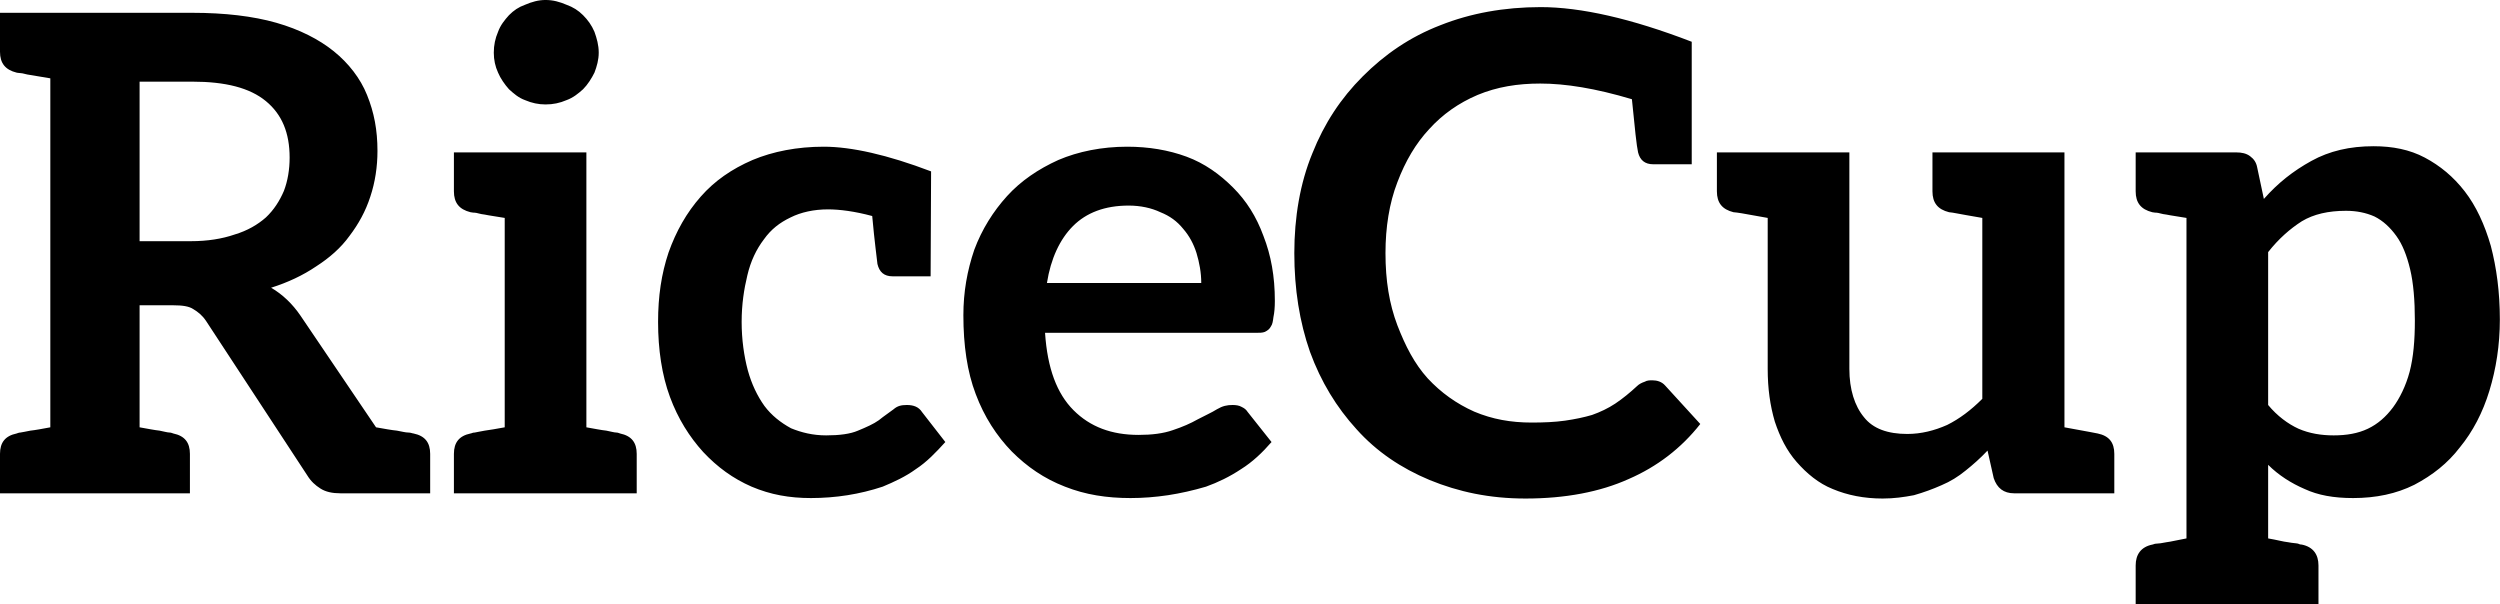 <svg data-v-423bf9ae="" xmlns="http://www.w3.org/2000/svg" viewBox="0 0 248.154 60" class="font"><!----><!----><!----><g data-v-423bf9ae="" id="17f8939e-ee76-4fb5-92e9-57e511625354" fill="black" transform="matrix(4.713,0,0,4.713,-1.32,-16.167)"><path d="M8.99 12.56C8.97 12.56 8.93 12.54 8.88 12.54C8.82 12.54 8.75 12.52 8.64 12.50C8.53 12.49 8.37 12.46 8.20 12.43L6.61 10.08C6.44 9.83 6.23 9.63 5.99 9.49C6.34 9.38 6.66 9.23 6.94 9.04C7.22 8.86 7.46 8.65 7.64 8.40C7.83 8.15 7.98 7.88 8.08 7.57C8.18 7.27 8.23 6.94 8.23 6.61C8.23 6.17 8.16 5.80 8.01 5.43C7.87 5.08 7.62 4.76 7.31 4.51C7 4.26 6.59 4.05 6.10 3.91C5.61 3.77 5.01 3.70 4.33 3.70L1.34 3.70L0.28 3.70L0.28 4.52C0.28 4.76 0.39 4.90 0.63 4.96C0.64 4.96 0.67 4.97 0.71 4.97C0.76 4.97 0.83 5.00 0.92 5.01C1.02 5.03 1.18 5.05 1.34 5.08L1.34 12.43C1.18 12.46 1.02 12.49 0.92 12.50C0.83 12.52 0.76 12.53 0.71 12.54C0.67 12.54 0.64 12.56 0.63 12.56C0.39 12.61 0.28 12.75 0.28 12.99L0.28 13.82L1.34 13.82L3.22 13.82L4.28 13.82L4.28 12.99C4.28 12.75 4.17 12.61 3.93 12.56C3.92 12.56 3.89 12.54 3.85 12.54C3.81 12.54 3.74 12.52 3.64 12.50C3.54 12.49 3.39 12.46 3.22 12.43L3.22 9.86L3.93 9.86C4.12 9.86 4.26 9.88 4.35 9.94C4.45 10.00 4.54 10.07 4.62 10.19L6.75 13.44C6.83 13.57 6.92 13.65 7.03 13.72C7.14 13.79 7.28 13.82 7.45 13.82L8.27 13.82L9.14 13.82L9.34 13.82L9.34 12.99C9.34 12.75 9.23 12.61 8.99 12.56ZM5.22 8.37C4.96 8.46 4.65 8.51 4.30 8.51L3.22 8.51L3.22 5.15L4.33 5.15C5.03 5.15 5.54 5.28 5.88 5.56C6.22 5.84 6.38 6.23 6.38 6.75C6.38 7.00 6.34 7.24 6.26 7.45C6.17 7.66 6.05 7.85 5.88 8.01C5.71 8.16 5.49 8.29 5.22 8.37ZM13.34 12.56C13.33 12.56 13.30 12.54 13.26 12.54C13.22 12.54 13.15 12.52 13.05 12.50C12.95 12.49 12.80 12.46 12.63 12.43L12.63 6.64L10.91 6.64L9.84 6.64L9.84 7.46C9.84 7.70 9.95 7.84 10.19 7.90C10.21 7.90 10.23 7.91 10.28 7.91C10.32 7.91 10.39 7.94 10.49 7.95C10.58 7.97 10.74 7.99 10.91 8.02L10.91 12.43C10.74 12.46 10.58 12.49 10.49 12.50C10.39 12.52 10.32 12.53 10.28 12.54C10.23 12.54 10.21 12.56 10.19 12.56C9.95 12.61 9.84 12.75 9.84 12.99L9.84 13.82L10.91 13.82L12.63 13.82L13.69 13.82L13.69 12.99C13.69 12.75 13.58 12.61 13.34 12.56ZM12.89 4.54C12.89 4.38 12.85 4.24 12.80 4.10C12.74 3.96 12.66 3.85 12.56 3.75C12.46 3.65 12.35 3.58 12.21 3.53C12.07 3.47 11.93 3.43 11.77 3.43C11.62 3.43 11.48 3.47 11.34 3.53C11.20 3.58 11.10 3.65 11.00 3.75C10.91 3.85 10.82 3.96 10.77 4.10C10.71 4.24 10.68 4.38 10.68 4.54C10.68 4.69 10.71 4.83 10.77 4.96C10.82 5.08 10.91 5.21 11.00 5.31C11.10 5.40 11.20 5.49 11.34 5.54C11.48 5.60 11.62 5.63 11.77 5.63C11.93 5.63 12.07 5.60 12.21 5.54C12.35 5.49 12.46 5.40 12.56 5.31C12.66 5.21 12.74 5.08 12.80 4.96C12.85 4.83 12.89 4.69 12.89 4.54ZM19.70 12.11C19.63 12.00 19.52 11.96 19.38 11.96C19.26 11.96 19.18 11.98 19.10 12.05C19.01 12.12 18.90 12.19 18.79 12.28C18.68 12.36 18.52 12.43 18.35 12.50C18.19 12.57 17.96 12.60 17.68 12.60C17.40 12.60 17.16 12.54 16.94 12.45C16.72 12.33 16.53 12.18 16.38 11.98C16.23 11.77 16.11 11.52 16.03 11.23C15.95 10.93 15.90 10.58 15.90 10.21C15.90 9.84 15.95 9.52 16.02 9.23C16.09 8.93 16.21 8.68 16.37 8.47C16.52 8.26 16.70 8.12 16.93 8.01C17.15 7.90 17.42 7.84 17.72 7.84C17.96 7.84 18.28 7.88 18.65 7.98C18.70 8.54 18.75 8.88 18.76 8.99C18.80 9.16 18.90 9.25 19.08 9.25L19.66 9.25L19.82 9.25L19.88 9.25L19.89 7.04C18.97 6.69 18.21 6.52 17.63 6.52C17.07 6.52 16.56 6.62 16.13 6.80C15.69 6.99 15.33 7.24 15.04 7.57C14.74 7.91 14.52 8.30 14.36 8.75C14.21 9.20 14.14 9.67 14.14 10.21C14.14 10.79 14.22 11.33 14.39 11.79C14.56 12.25 14.80 12.63 15.09 12.95C15.39 13.27 15.72 13.51 16.11 13.68C16.51 13.85 16.91 13.92 17.36 13.92C17.61 13.92 17.88 13.90 18.13 13.86C18.38 13.82 18.63 13.76 18.87 13.68C19.11 13.58 19.35 13.47 19.57 13.31C19.80 13.16 19.99 12.96 20.19 12.74ZM24.02 6.52C23.49 6.52 22.99 6.62 22.57 6.80C22.15 6.99 21.78 7.24 21.49 7.56C21.20 7.88 20.96 8.26 20.80 8.69C20.65 9.13 20.57 9.58 20.57 10.07C20.57 10.70 20.65 11.26 20.83 11.73C21.01 12.21 21.27 12.61 21.59 12.94C21.91 13.26 22.27 13.51 22.71 13.68C23.14 13.85 23.59 13.92 24.09 13.92C24.35 13.92 24.61 13.90 24.88 13.86C25.14 13.82 25.41 13.76 25.68 13.68C25.93 13.59 26.18 13.47 26.42 13.31C26.66 13.16 26.87 12.96 27.06 12.74L26.56 12.11C26.52 12.05 26.49 12.03 26.43 12.00C26.38 11.97 26.31 11.96 26.24 11.96C26.12 11.96 26.03 11.98 25.91 12.05C25.80 12.12 25.66 12.18 25.51 12.26C25.35 12.35 25.19 12.42 24.98 12.49C24.78 12.56 24.54 12.59 24.26 12.59C23.69 12.59 23.24 12.42 22.89 12.07C22.54 11.72 22.34 11.19 22.29 10.44L26.73 10.44C26.81 10.44 26.87 10.44 26.92 10.42C26.98 10.39 27.02 10.36 27.05 10.30C27.08 10.26 27.09 10.19 27.10 10.11C27.12 10.02 27.13 9.90 27.13 9.77C27.13 9.25 27.05 8.81 26.89 8.40C26.74 7.99 26.53 7.66 26.25 7.38C25.97 7.10 25.65 6.87 25.27 6.73C24.89 6.59 24.47 6.52 24.02 6.52ZM24.05 7.76C24.30 7.76 24.53 7.81 24.72 7.90C24.92 7.98 25.07 8.09 25.20 8.25C25.33 8.40 25.42 8.57 25.48 8.76C25.54 8.96 25.58 9.17 25.58 9.39L22.33 9.39C22.41 8.88 22.60 8.47 22.88 8.19C23.16 7.91 23.55 7.76 24.05 7.76ZM35.10 6.89L35.91 6.89L35.91 4.31C34.64 3.82 33.57 3.58 32.73 3.58C31.96 3.58 31.25 3.71 30.62 3.96C29.97 4.21 29.44 4.58 28.98 5.04C28.52 5.50 28.17 6.03 27.92 6.66C27.66 7.29 27.54 8.01 27.54 8.76C27.54 9.52 27.65 10.21 27.87 10.84C28.10 11.47 28.43 12.01 28.85 12.47C29.27 12.94 29.79 13.29 30.39 13.54C31.00 13.79 31.65 13.93 32.41 13.93C33.25 13.93 33.98 13.79 34.58 13.52C35.18 13.26 35.69 12.87 36.09 12.36L35.35 11.55C35.28 11.47 35.18 11.44 35.08 11.44C35.03 11.44 34.97 11.44 34.92 11.47C34.86 11.49 34.80 11.52 34.76 11.56C34.61 11.70 34.45 11.83 34.30 11.93C34.15 12.03 33.98 12.11 33.81 12.17C33.64 12.22 33.45 12.26 33.24 12.29C33.03 12.32 32.79 12.33 32.54 12.33C32.10 12.33 31.71 12.26 31.33 12.10C30.95 11.93 30.63 11.70 30.35 11.40C30.07 11.09 29.88 10.72 29.71 10.28C29.54 9.83 29.46 9.34 29.46 8.76C29.46 8.22 29.54 7.71 29.71 7.27C29.88 6.82 30.10 6.45 30.38 6.15C30.66 5.84 31.00 5.60 31.40 5.43C31.81 5.26 32.24 5.19 32.72 5.19C33.25 5.19 33.88 5.29 34.65 5.52C34.71 6.13 34.75 6.51 34.78 6.64C34.82 6.80 34.92 6.89 35.10 6.89ZM44.46 12.56C44.35 12.54 44.37 12.54 43.76 12.43L43.76 6.64L42.03 6.64L42.03 6.64L40.98 6.64L40.98 7.46C40.98 7.70 41.09 7.84 41.33 7.90C41.44 7.91 41.44 7.92 42.03 8.02L42.03 11.83C41.79 12.07 41.55 12.25 41.29 12.38C41.02 12.50 40.74 12.57 40.45 12.57C40.04 12.57 39.73 12.46 39.54 12.22C39.34 11.98 39.23 11.63 39.23 11.20L39.23 6.64L37.51 6.64L37.51 6.64L36.44 6.64L36.44 7.46C36.44 7.70 36.55 7.84 36.79 7.90C36.90 7.91 36.90 7.91 37.51 8.02L37.51 11.20C37.51 11.61 37.56 11.97 37.66 12.31C37.77 12.64 37.91 12.92 38.12 13.16C38.33 13.40 38.58 13.61 38.88 13.73C39.19 13.86 39.54 13.93 39.93 13.93C40.17 13.93 40.38 13.90 40.59 13.86C40.80 13.80 40.99 13.73 41.17 13.65C41.36 13.57 41.52 13.47 41.68 13.34C41.83 13.22 41.99 13.08 42.14 12.92L42.27 13.50C42.34 13.71 42.48 13.82 42.70 13.82L43.76 13.82L44.81 13.82L44.81 12.99C44.81 12.75 44.70 12.61 44.46 12.56ZM52.74 8.61C52.61 8.16 52.43 7.77 52.19 7.46C51.95 7.15 51.67 6.92 51.35 6.75C51.03 6.58 50.67 6.51 50.27 6.51C49.77 6.51 49.34 6.61 48.96 6.82C48.58 7.03 48.26 7.28 47.96 7.62L47.82 6.96C47.80 6.85 47.75 6.78 47.67 6.72C47.59 6.66 47.49 6.64 47.38 6.64L46.33 6.64L45.26 6.64L45.26 7.46C45.26 7.70 45.37 7.84 45.61 7.90C45.63 7.90 45.65 7.91 45.70 7.91C45.74 7.91 45.81 7.94 45.91 7.95C46.00 7.97 46.16 7.99 46.33 8.02L46.33 14.77C46.16 14.80 46.00 14.84 45.91 14.85C45.81 14.87 45.74 14.88 45.70 14.88C45.65 14.88 45.63 14.90 45.61 14.90C45.37 14.95 45.26 15.11 45.26 15.34L45.26 16.16L46.33 16.16L48.05 16.16L49.11 16.16L49.11 15.34C49.11 15.11 49.00 14.95 48.76 14.90C48.75 14.90 48.72 14.90 48.68 14.88C48.64 14.87 48.57 14.87 48.47 14.85C48.37 14.84 48.23 14.80 48.05 14.77L48.05 13.22C48.27 13.44 48.54 13.61 48.82 13.73C49.10 13.86 49.43 13.92 49.84 13.92C50.32 13.92 50.75 13.83 51.13 13.64C51.51 13.44 51.83 13.19 52.09 12.85C52.36 12.52 52.57 12.12 52.71 11.66C52.85 11.20 52.93 10.70 52.93 10.16C52.93 9.58 52.86 9.07 52.74 8.61ZM51.03 11.26C50.95 11.56 50.82 11.82 50.68 12.01C50.53 12.21 50.36 12.36 50.15 12.46C49.94 12.56 49.70 12.60 49.43 12.60C49.17 12.60 48.92 12.56 48.69 12.46C48.47 12.36 48.24 12.19 48.05 11.96L48.05 8.74C48.27 8.46 48.51 8.25 48.76 8.09C49.01 7.94 49.32 7.87 49.69 7.87C49.91 7.87 50.11 7.91 50.29 7.99C50.47 8.08 50.62 8.22 50.75 8.40C50.88 8.58 50.97 8.81 51.04 9.10C51.11 9.39 51.14 9.76 51.14 10.18C51.14 10.60 51.11 10.95 51.03 11.26Z"></path></g><!----><!----></svg>